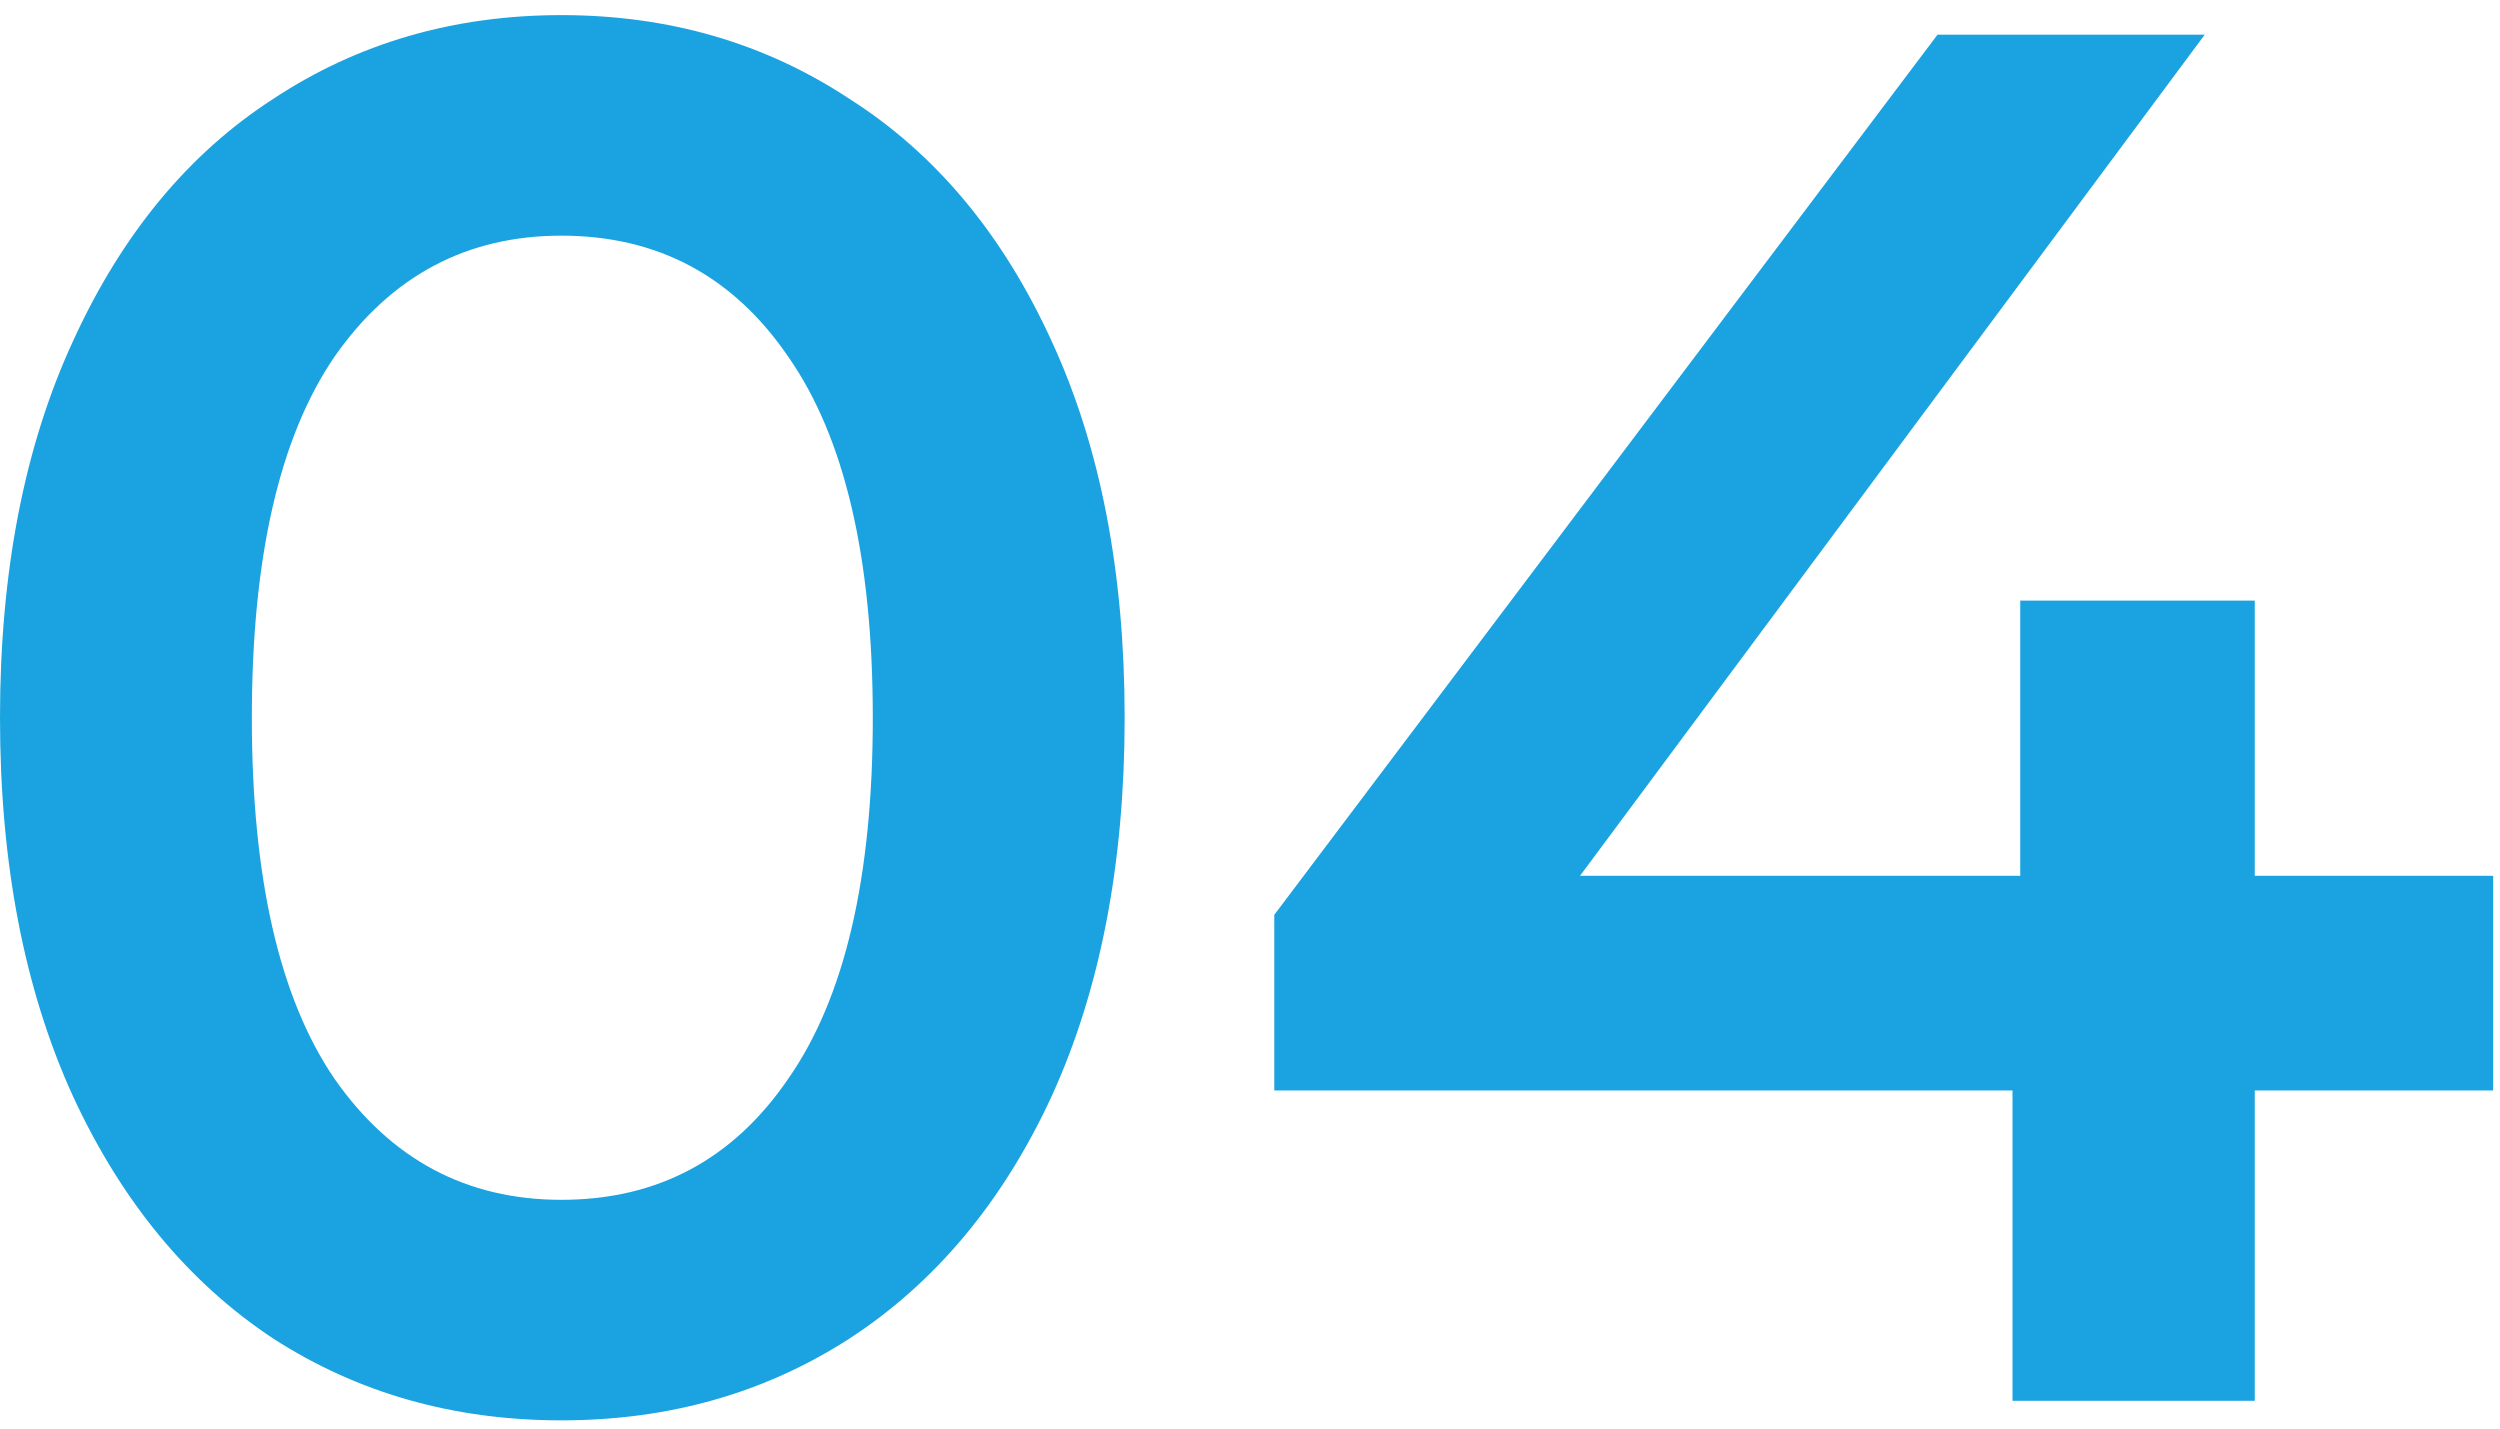 <svg width="42" height="24" viewBox="0 0 42 24" fill="none" xmlns="http://www.w3.org/2000/svg">
    <path d="M9.431 23.862C7.622 23.862 6.007 23.403 4.586 22.485C3.165 21.544 2.046 20.189 1.227 18.419C0.409 16.626 3.05176e-05 14.506 3.05176e-05 12.058C3.05176e-05 9.61 0.409 7.5 1.227 5.73C2.046 3.937 3.165 2.582 4.586 1.664C6.007 0.724 7.622 0.254 9.431 0.254C11.239 0.254 12.854 0.724 14.275 1.664C15.718 2.582 16.848 3.937 17.667 5.73C18.485 7.5 18.894 9.61 18.894 12.058C18.894 14.506 18.485 16.626 17.667 18.419C16.848 20.189 15.718 21.544 14.275 22.485C12.854 23.403 11.239 23.862 9.431 23.862ZM9.431 20.157C11.046 20.157 12.316 19.479 13.242 18.124C14.189 16.768 14.663 14.746 14.663 12.058C14.663 9.369 14.189 7.347 13.242 5.992C12.316 4.637 11.046 3.959 9.431 3.959C7.837 3.959 6.567 4.637 5.62 5.992C4.694 7.347 4.231 9.369 4.231 12.058C4.231 14.746 4.694 16.768 5.62 18.124C6.567 19.479 7.837 20.157 9.431 20.157Z" fill="#1AA3E0"/>
    <path d="M41.885 18.32H37.88V23.534H33.81V18.32H21.408V15.369L32.551 0.582H37.04L26.544 14.714H33.94V10.09H37.88V14.714H41.885V18.32Z" fill="#1AA3E0"/>
</svg>
